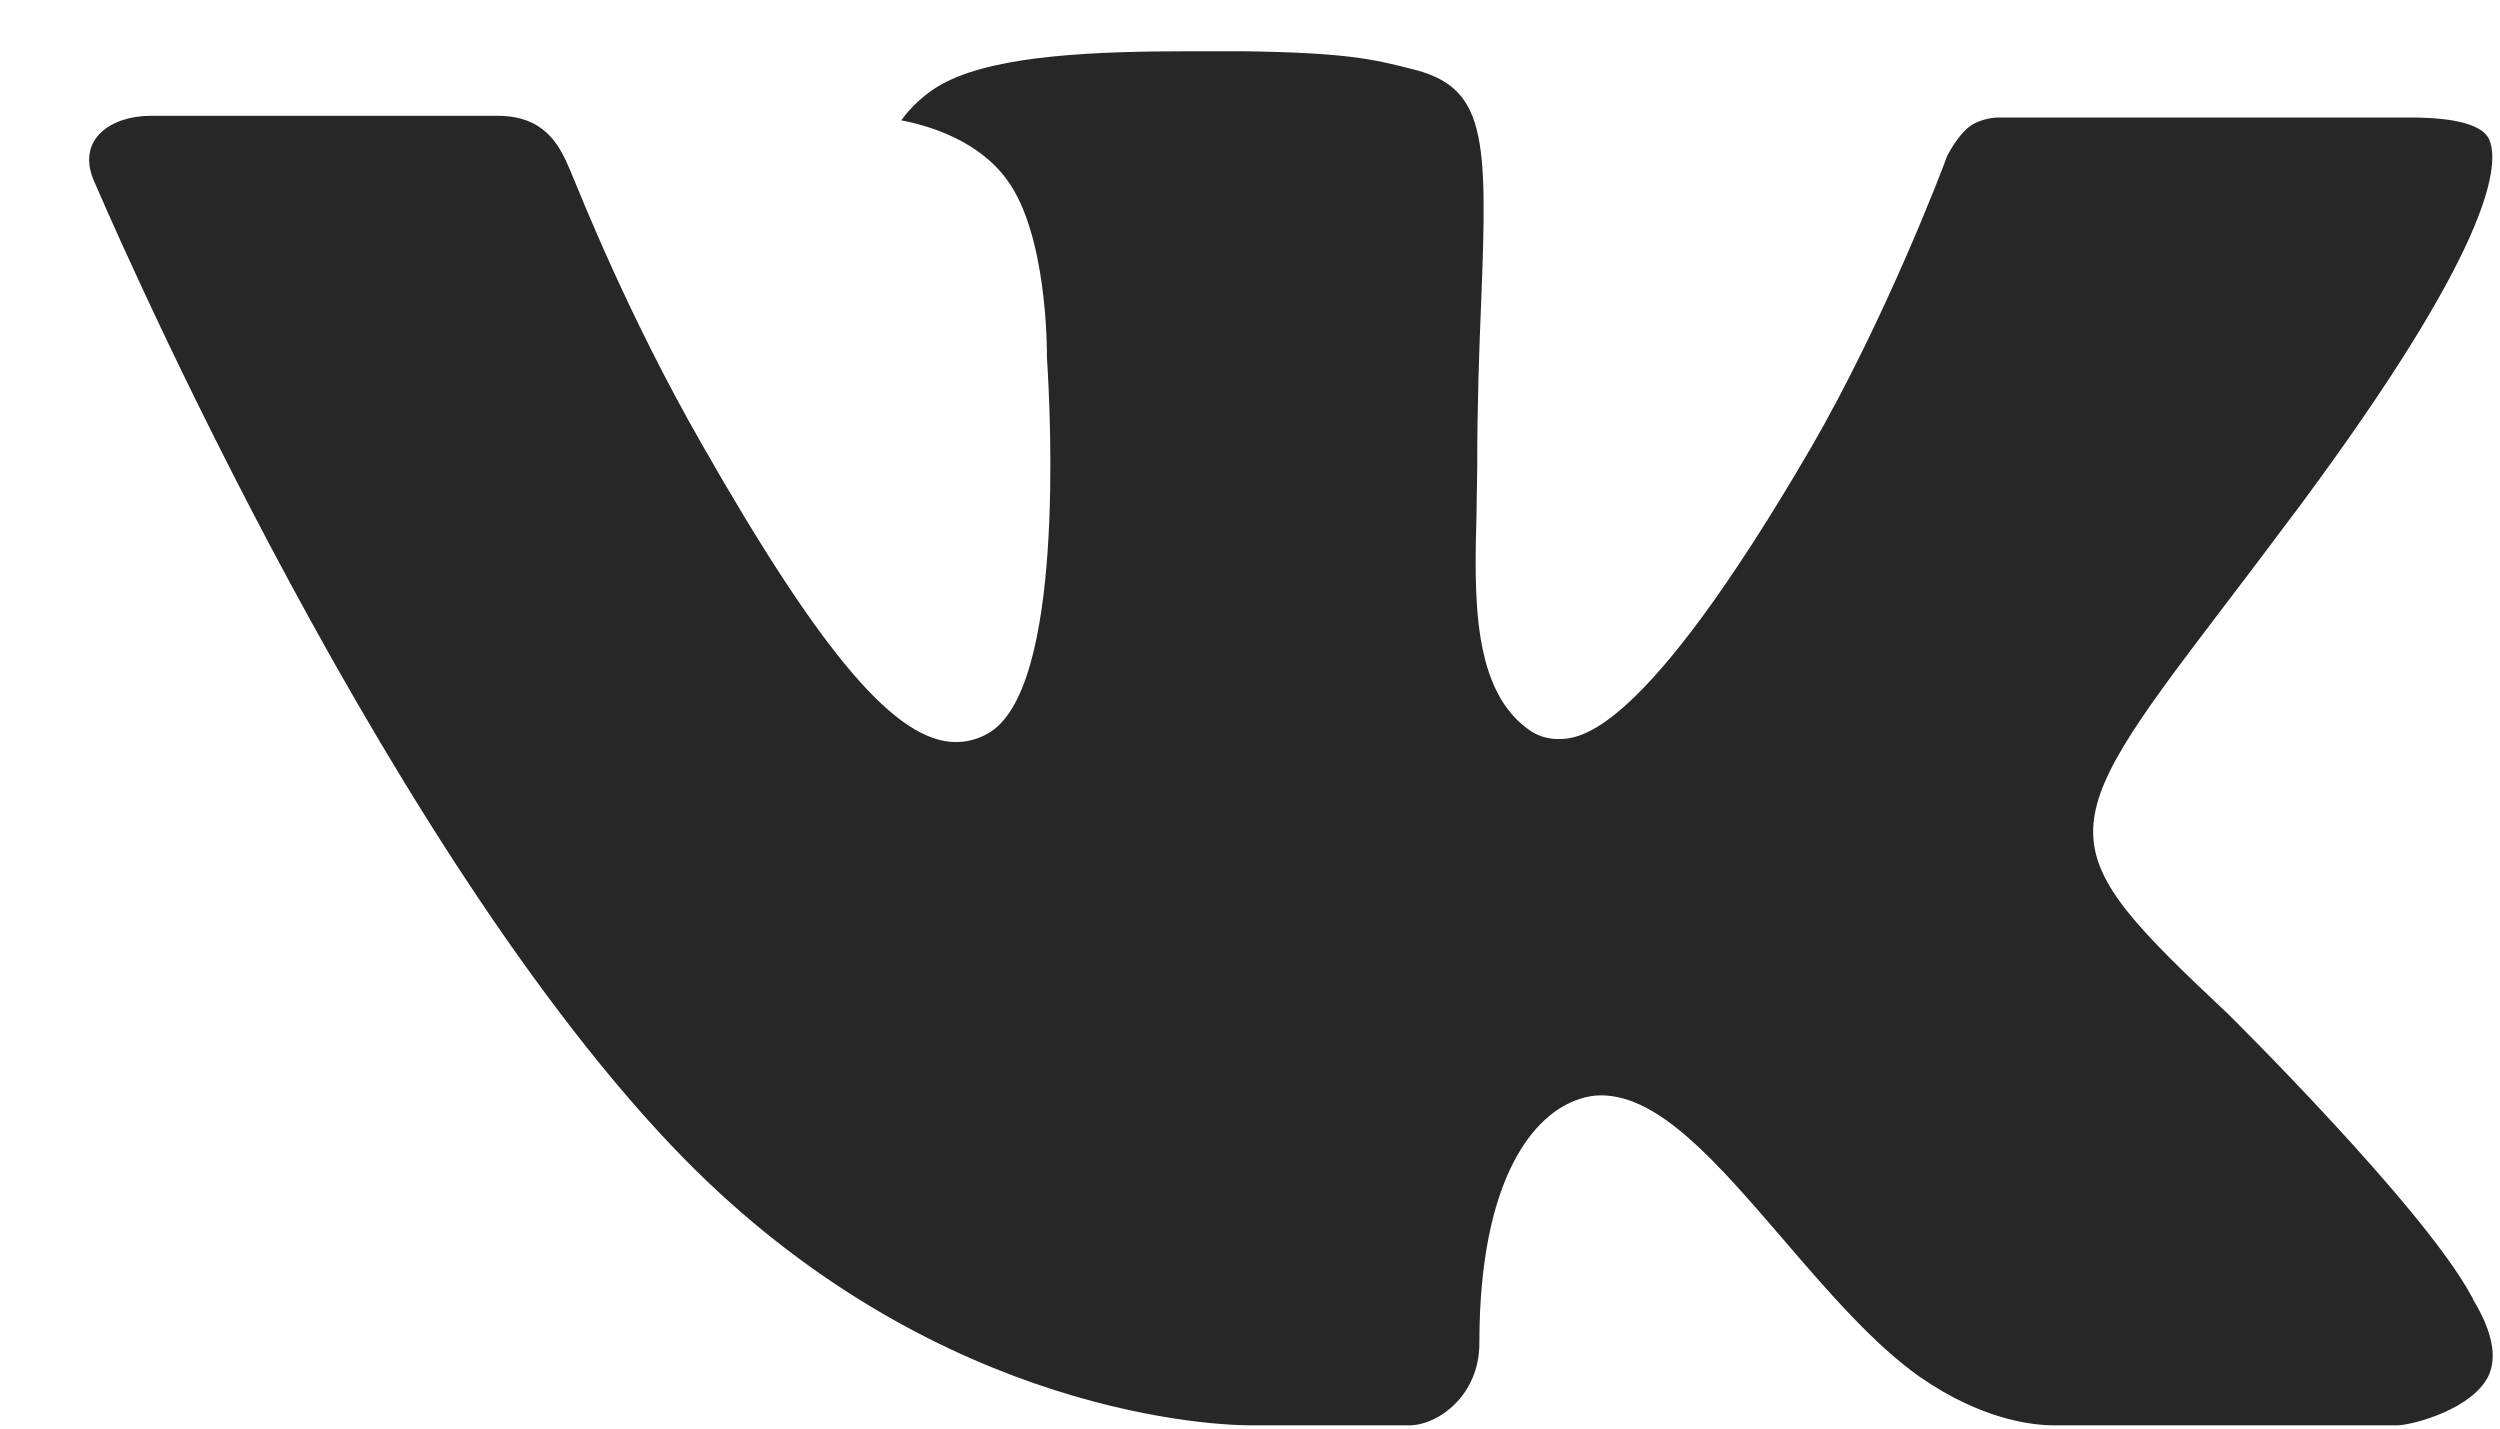 <svg width="28" height="16" viewBox="0 0 28 16" fill="none" xmlns="http://www.w3.org/2000/svg">
<path d="M24.96 11.362C24.96 11.362 27.136 13.512 27.675 14.507C27.685 14.521 27.694 14.537 27.699 14.554C27.919 14.921 27.972 15.209 27.865 15.422C27.683 15.773 27.068 15.95 26.859 15.964H23.012C22.744 15.964 22.187 15.894 21.509 15.426C20.991 15.064 20.475 14.467 19.976 13.885C19.23 13.019 18.585 12.268 17.932 12.268C17.85 12.268 17.768 12.282 17.69 12.309C17.196 12.465 16.569 13.169 16.569 15.044C16.569 15.63 16.106 15.964 15.781 15.964H14.02C13.419 15.964 10.294 15.754 7.522 12.832C4.126 9.254 1.076 2.077 1.047 2.014C0.857 1.55 1.255 1.297 1.686 1.297H5.571C6.091 1.297 6.261 1.612 6.38 1.894C6.517 2.219 7.026 3.516 7.86 4.974C9.212 7.346 10.042 8.311 10.706 8.311C10.83 8.311 10.953 8.279 11.061 8.217C11.928 7.74 11.766 4.644 11.726 4.006C11.726 3.882 11.725 2.624 11.28 2.016C10.963 1.579 10.422 1.41 10.095 1.348C10.182 1.221 10.368 1.028 10.606 0.913C11.2 0.617 12.272 0.574 13.337 0.574H13.928C15.083 0.59 15.382 0.664 15.802 0.77C16.647 0.972 16.663 1.52 16.589 3.386C16.567 3.919 16.545 4.519 16.545 5.226C16.545 5.377 16.538 5.545 16.538 5.716C16.512 6.673 16.479 7.751 17.154 8.194C17.242 8.248 17.343 8.277 17.447 8.277C17.681 8.277 18.382 8.277 20.284 5.013C21.118 3.572 21.765 1.872 21.809 1.744C21.847 1.672 21.96 1.472 22.097 1.391C22.195 1.339 22.304 1.313 22.415 1.316H26.984C27.482 1.316 27.82 1.391 27.886 1.579C27.997 1.885 27.865 2.818 25.778 5.639C25.427 6.109 25.119 6.515 24.848 6.871C22.957 9.353 22.957 9.478 24.96 11.362Z" fill="#272727"/>
</svg>
